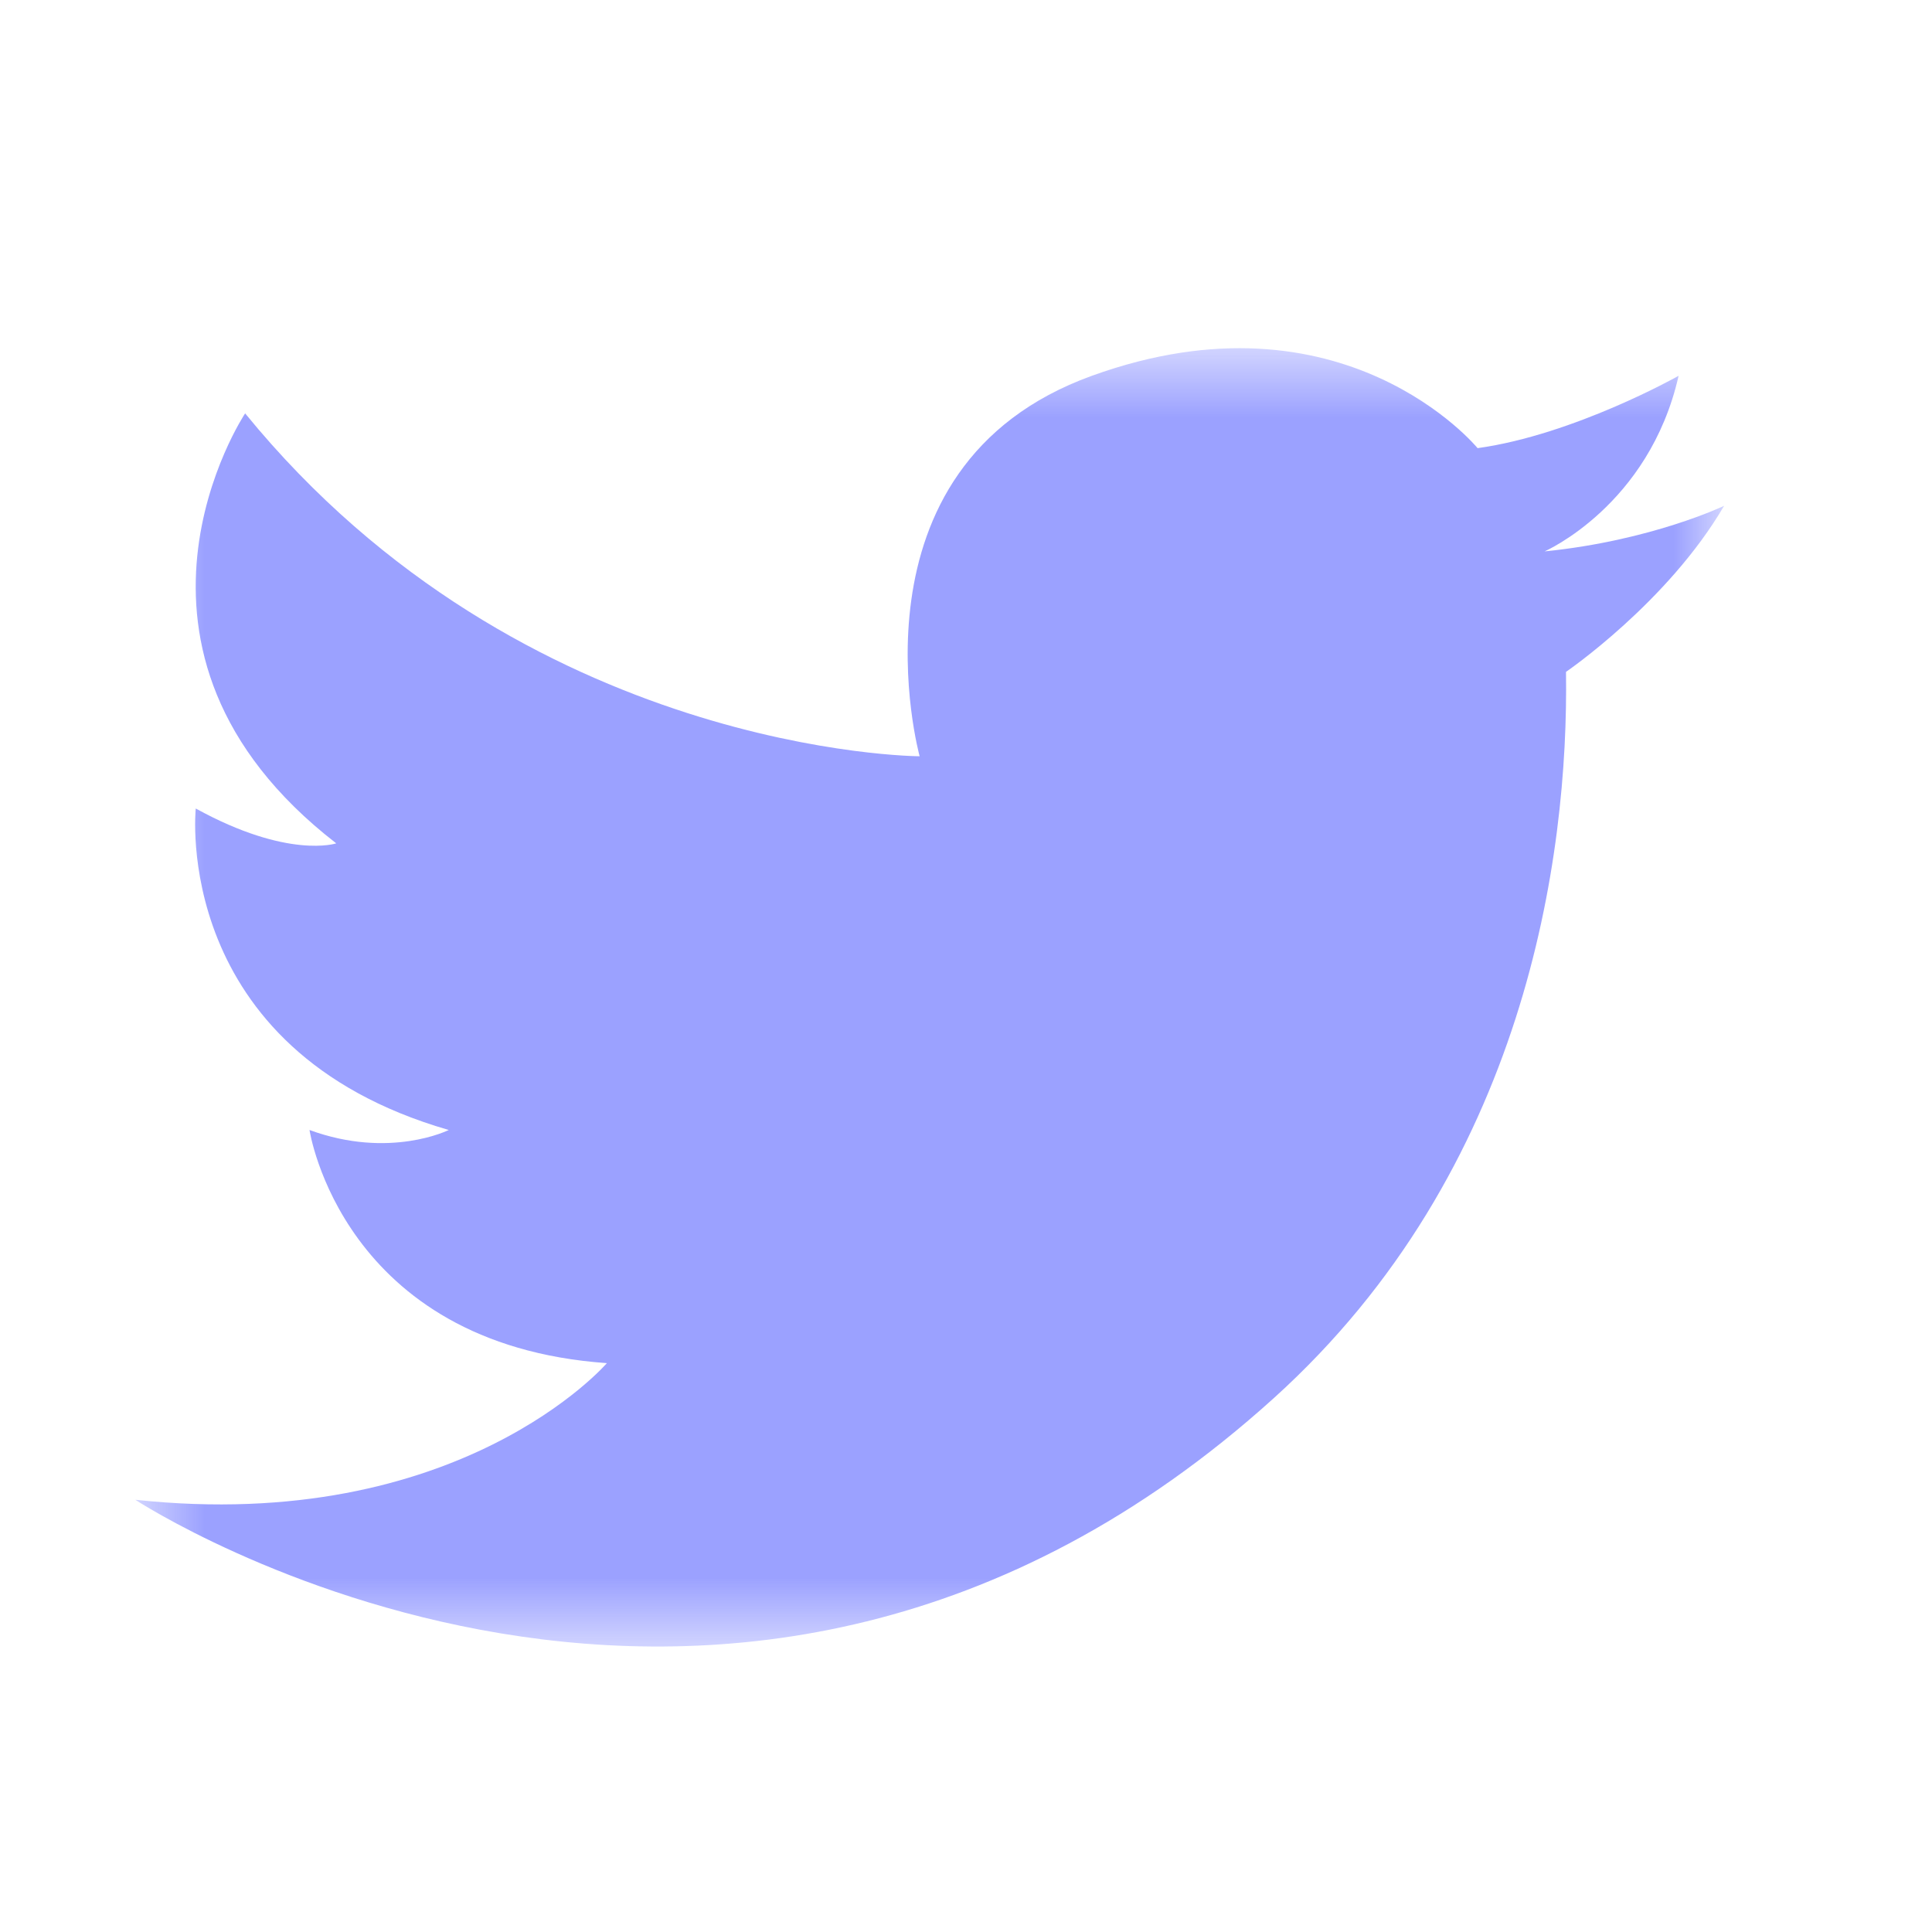 <?xml version="1.0" encoding="UTF-8"?>
<svg width="25px" height="25px" viewBox="0 0 25 25" version="1.1" xmlns="http://www.w3.org/2000/svg" xmlns:xlink="http://www.w3.org/1999/xlink">
    <title>T</title>
    <defs>
        <polygon id="path-1" points="1.6 3.6 22.159 3.6 22.159 20.4 1.6 20.4"></polygon>
    </defs>
    <g id="页面-1" stroke="none" stroke-width="1" fill="none" fill-rule="evenodd">
        <g id="切图20220208" transform="translate(-1378, -72)">
            <g id="编组" transform="translate(1378.151, 72.906)">
                <mask id="mask-2" fill="white">
                    <use xlink:href="#path-1"></use>
                </mask>
                <g id="Clip-2"></g>
                <path d="M21.57,3.957 C21.57,3.957 20.218,4.72 18.969,4.893 C18.969,4.893 17.236,2.778 13.977,3.957 C10.718,5.136 11.749,8.88 11.749,8.88 C11.749,8.88 6.627,8.863 3.021,4.443 C3.021,4.443 0.976,7.511 4.2,10.007 C4.2,10.007 3.579,10.215 2.382,9.556 C2.382,9.556 2.051,12.677 5.656,13.716 C5.656,13.716 4.894,14.098 3.854,13.716 C3.854,13.716 4.269,16.49 7.702,16.733 C7.702,16.733 5.795,18.951 1.6,18.501 C1.6,18.501 9.295,23.55 16.335,17.183 C19.593,14.237 20.148,10.18 20.113,7.788 C20.113,7.788 21.431,6.887 22.159,5.639 C22.159,5.639 21.223,6.089 19.836,6.229 C19.836,6.229 21.188,5.639 21.57,3.957" id="Fill-1" fill-opacity="0.728" fill="#777EFF" mask="url(#mask-2)"></path>
            </g>
        </g>
    </g>
</svg>